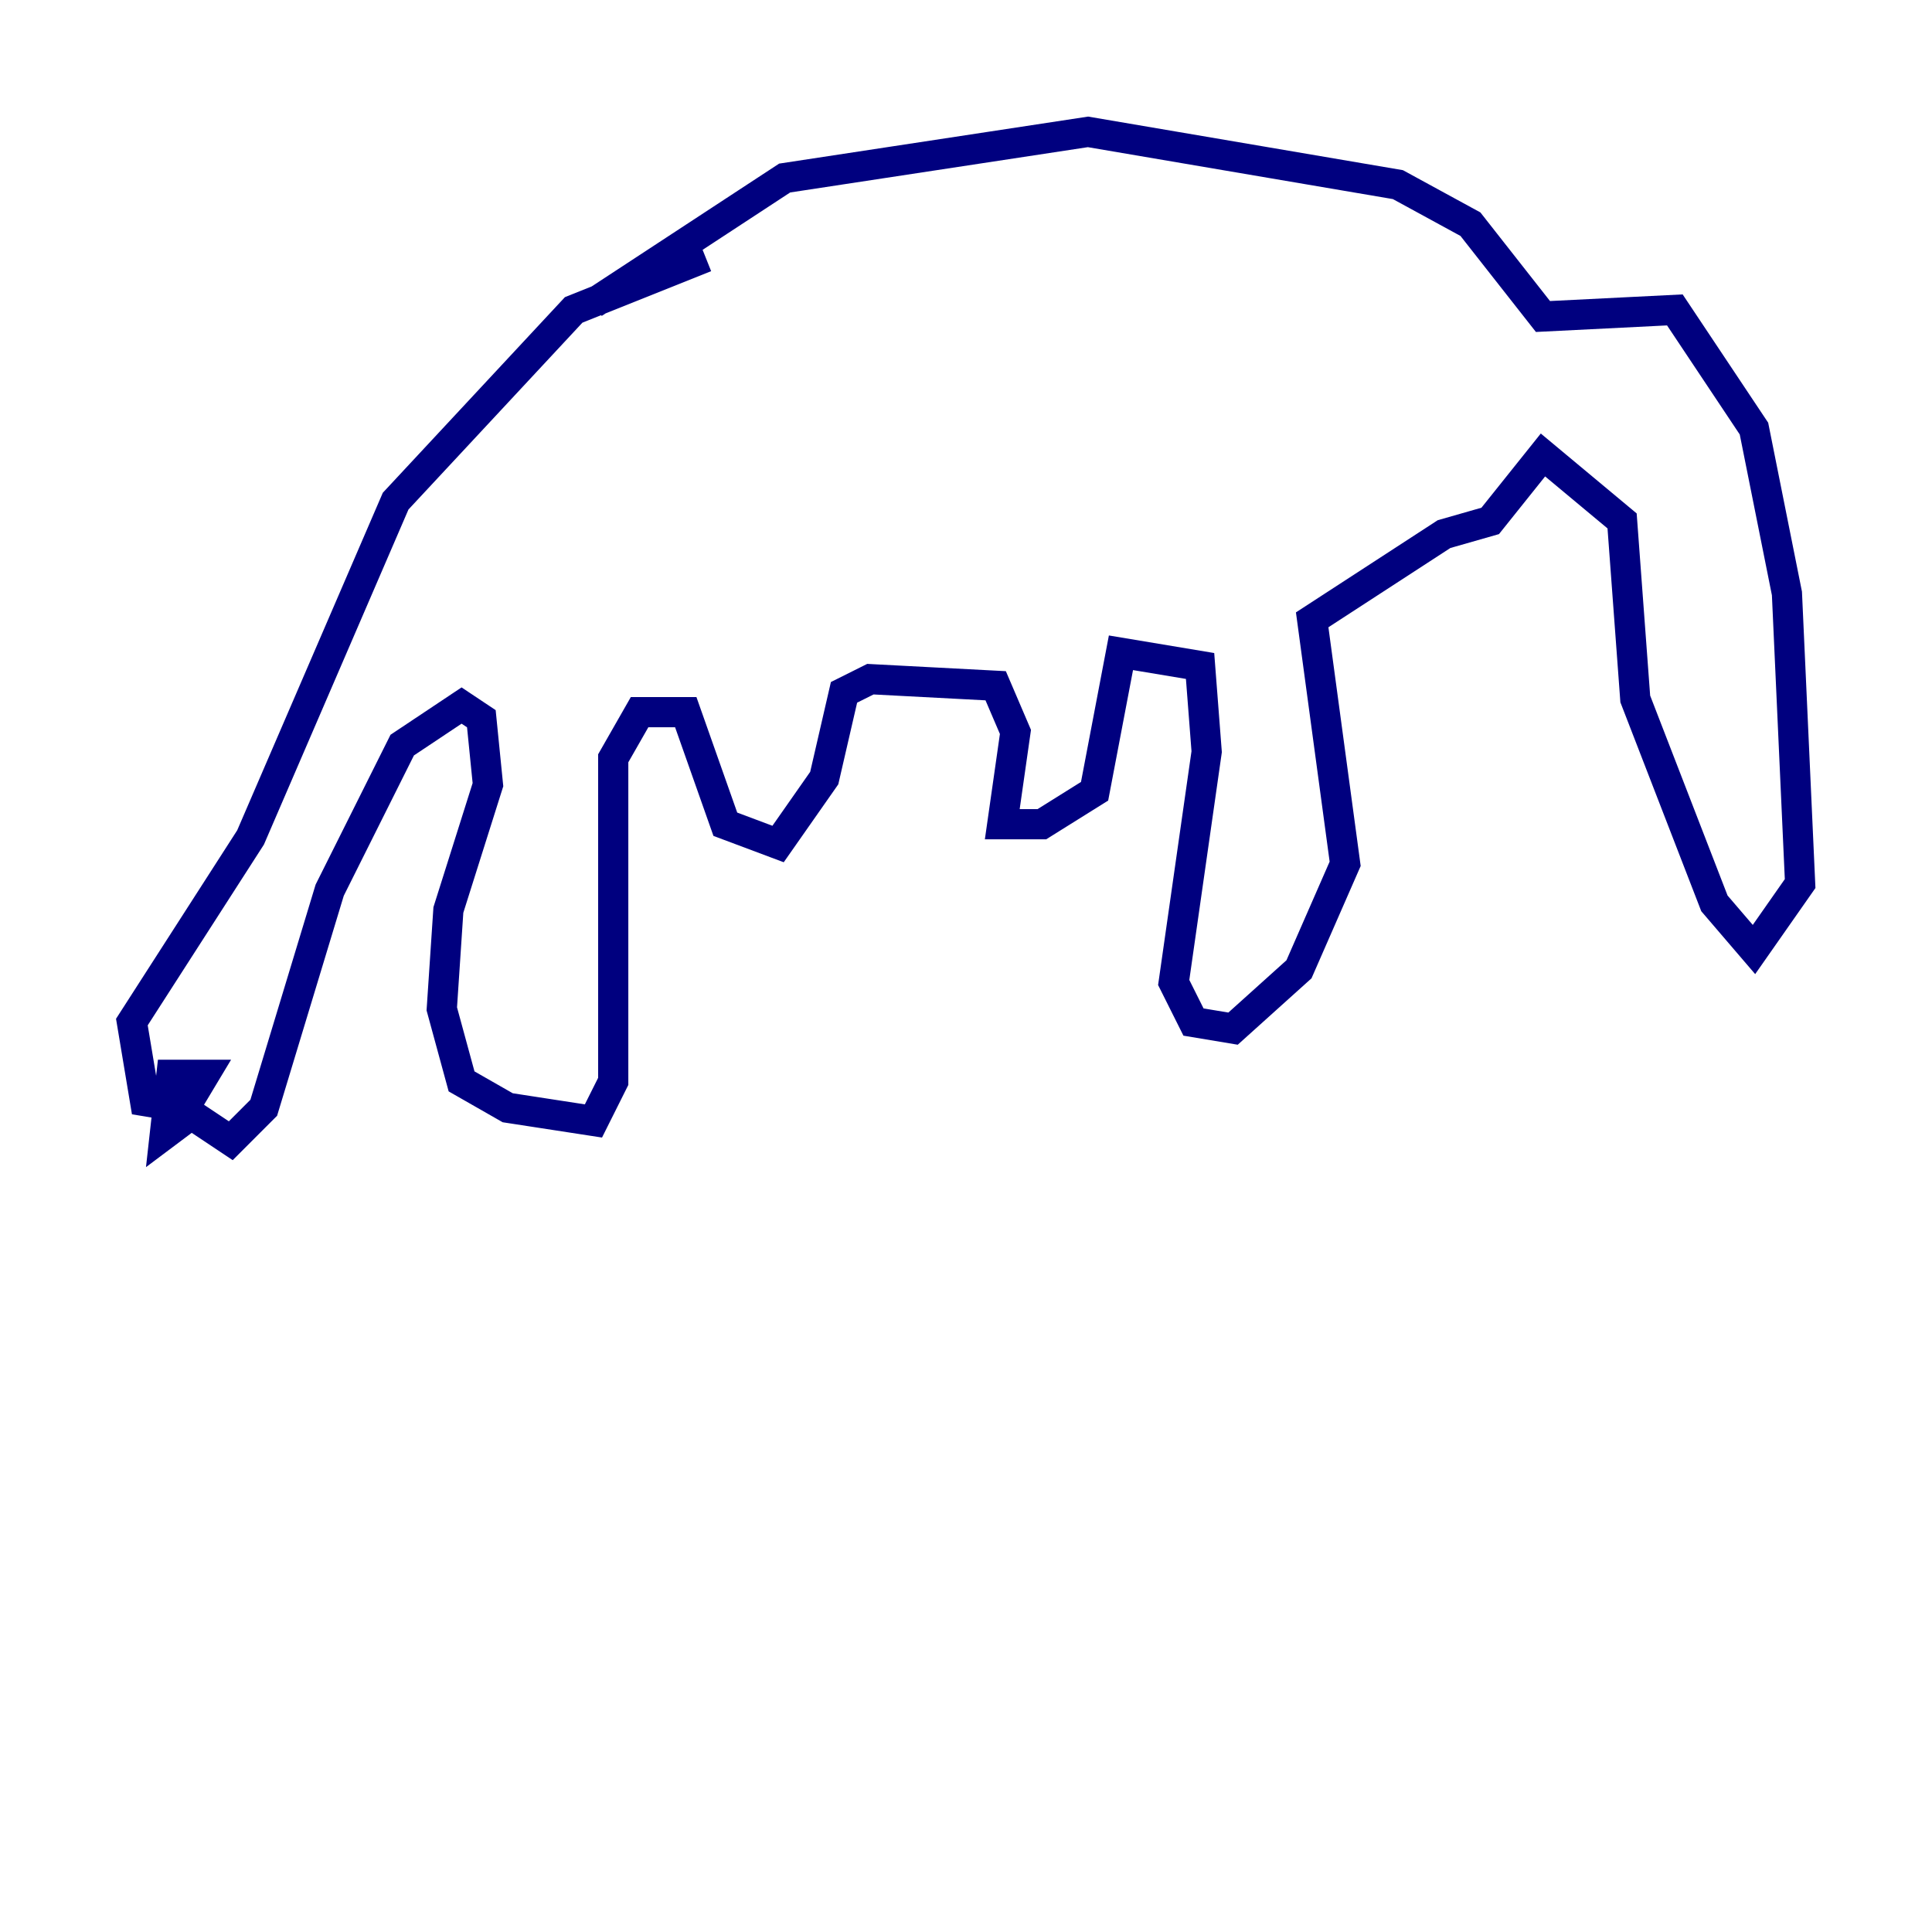 <?xml version="1.0" encoding="utf-8" ?>
<svg baseProfile="tiny" height="128" version="1.2" viewBox="0,0,128,128" width="128" xmlns="http://www.w3.org/2000/svg" xmlns:ev="http://www.w3.org/2001/xml-events" xmlns:xlink="http://www.w3.org/1999/xlink"><defs /><polyline fill="none" points="46.744,17.038 38.007,20.532 26.212,33.201 16.601,55.481 8.737,67.713 9.611,72.956 12.232,73.392 13.543,71.208 11.358,71.208 10.921,75.14 12.669,73.829 15.29,75.577 17.474,73.392 21.843,58.976 26.648,49.365 30.58,46.744 31.891,47.618 32.328,51.986 29.706,60.287 29.27,66.84 30.58,71.645 33.638,73.392 39.317,74.266 40.628,71.645 40.628,50.239 42.375,47.181 45.433,47.181 48.055,54.608 51.55,55.918 54.608,51.55 55.918,45.87 57.666,44.997 65.966,45.433 67.276,48.492 66.403,54.608 69.024,54.608 72.519,52.423 74.266,43.249 79.508,44.123 79.945,49.802 77.761,65.092 79.072,67.713 81.693,68.15 86.061,64.218 89.12,57.229 86.935,41.065 95.672,35.386 98.73,34.512 102.225,30.143 107.468,34.512 108.341,46.307 113.584,59.85 116.205,62.908 119.263,58.539 118.389,39.317 116.205,28.396 110.963,20.532 102.225,20.969 97.42,14.853 92.614,12.232 72.082,8.737 51.986,11.795 39.317,20.096" stroke="#00007f" stroke-width="2" /></svg>